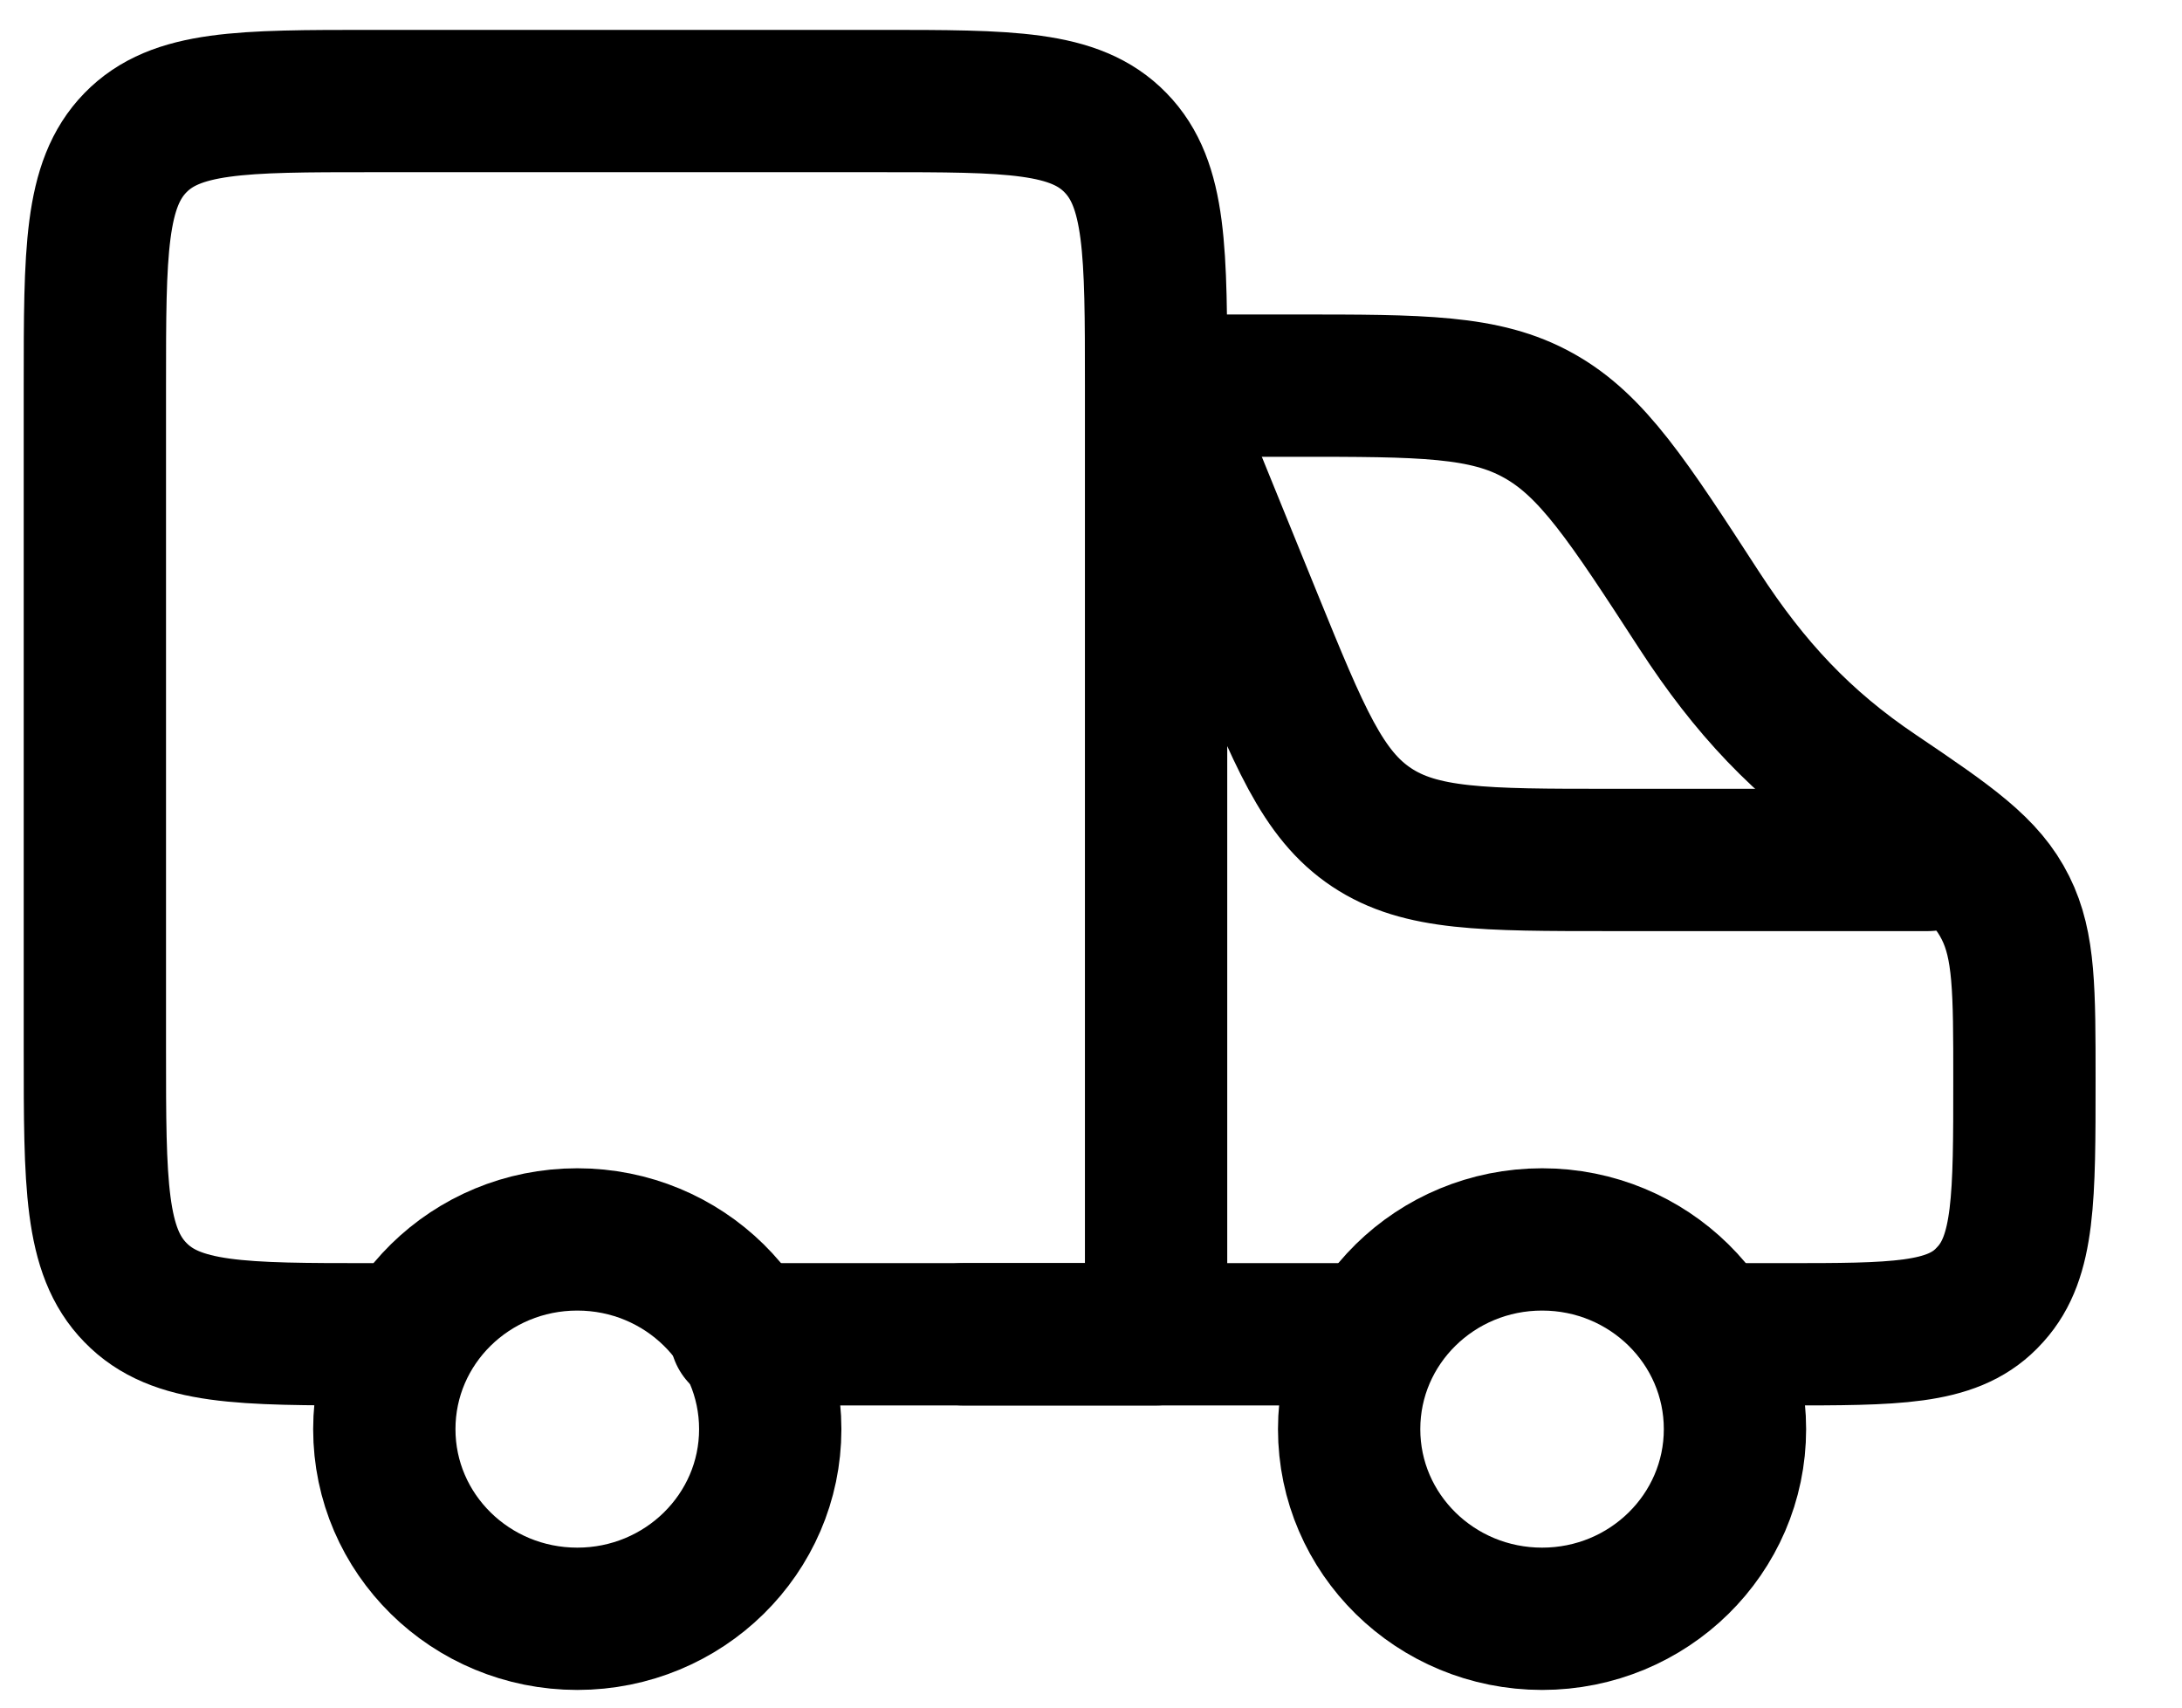 <svg width="23" height="18" viewBox="0 0 23 18" fill="none" xmlns="http://www.w3.org/2000/svg">
<path d="M16.255 17.064C17.378 17.064 18.288 16.169 18.288 15.065C18.288 13.96 17.378 13.065 16.255 13.065C15.131 13.065 14.221 13.96 14.221 15.065C14.221 16.169 15.131 17.064 16.255 17.064Z" stroke="black" stroke-width="1.5" stroke-linecap="round" stroke-linejoin="round"/>
<path d="M6.085 17.064C7.208 17.064 8.119 16.169 8.119 15.065C8.119 13.96 7.208 13.065 6.085 13.065C4.961 13.065 4.051 13.96 4.051 15.065C4.051 16.169 4.961 17.064 6.085 17.064Z" stroke="black" stroke-width="1.5" stroke-linecap="round" stroke-linejoin="round"/>
<path d="M10.152 14.065H14.22M12.695 4.065H13.654C14.986 4.065 15.653 4.065 16.217 4.38C16.783 4.694 17.159 5.275 17.913 6.436C18.442 7.25 18.995 7.842 19.775 8.367C20.56 8.897 20.934 9.156 21.14 9.571C21.339 9.969 21.339 10.44 21.339 11.382C21.339 12.624 21.339 13.245 20.984 13.64L20.937 13.69C20.564 14.065 19.975 14.065 18.799 14.065H18.288" stroke="black" stroke-width="1.5" stroke-linecap="round" stroke-linejoin="round"/>
<path d="M12.186 4.065L13.197 6.551C13.693 7.768 13.94 8.377 14.457 8.721C14.974 9.065 15.64 9.065 16.974 9.065H20.322M12.186 4.065C12.186 2.65 12.186 1.943 11.759 1.505C11.332 1.065 10.644 1.065 9.268 1.065H3.919C2.543 1.065 1.854 1.066 1.427 1.505C1 1.944 1 2.651 1 4.065V11.065C1 12.479 1 13.187 1.427 13.624C1.854 14.065 2.543 14.065 3.919 14.065M12.186 4.065V14.065H7.809" stroke="black" stroke-width="1.5" stroke-linecap="round" stroke-linejoin="round"/>
</svg>
